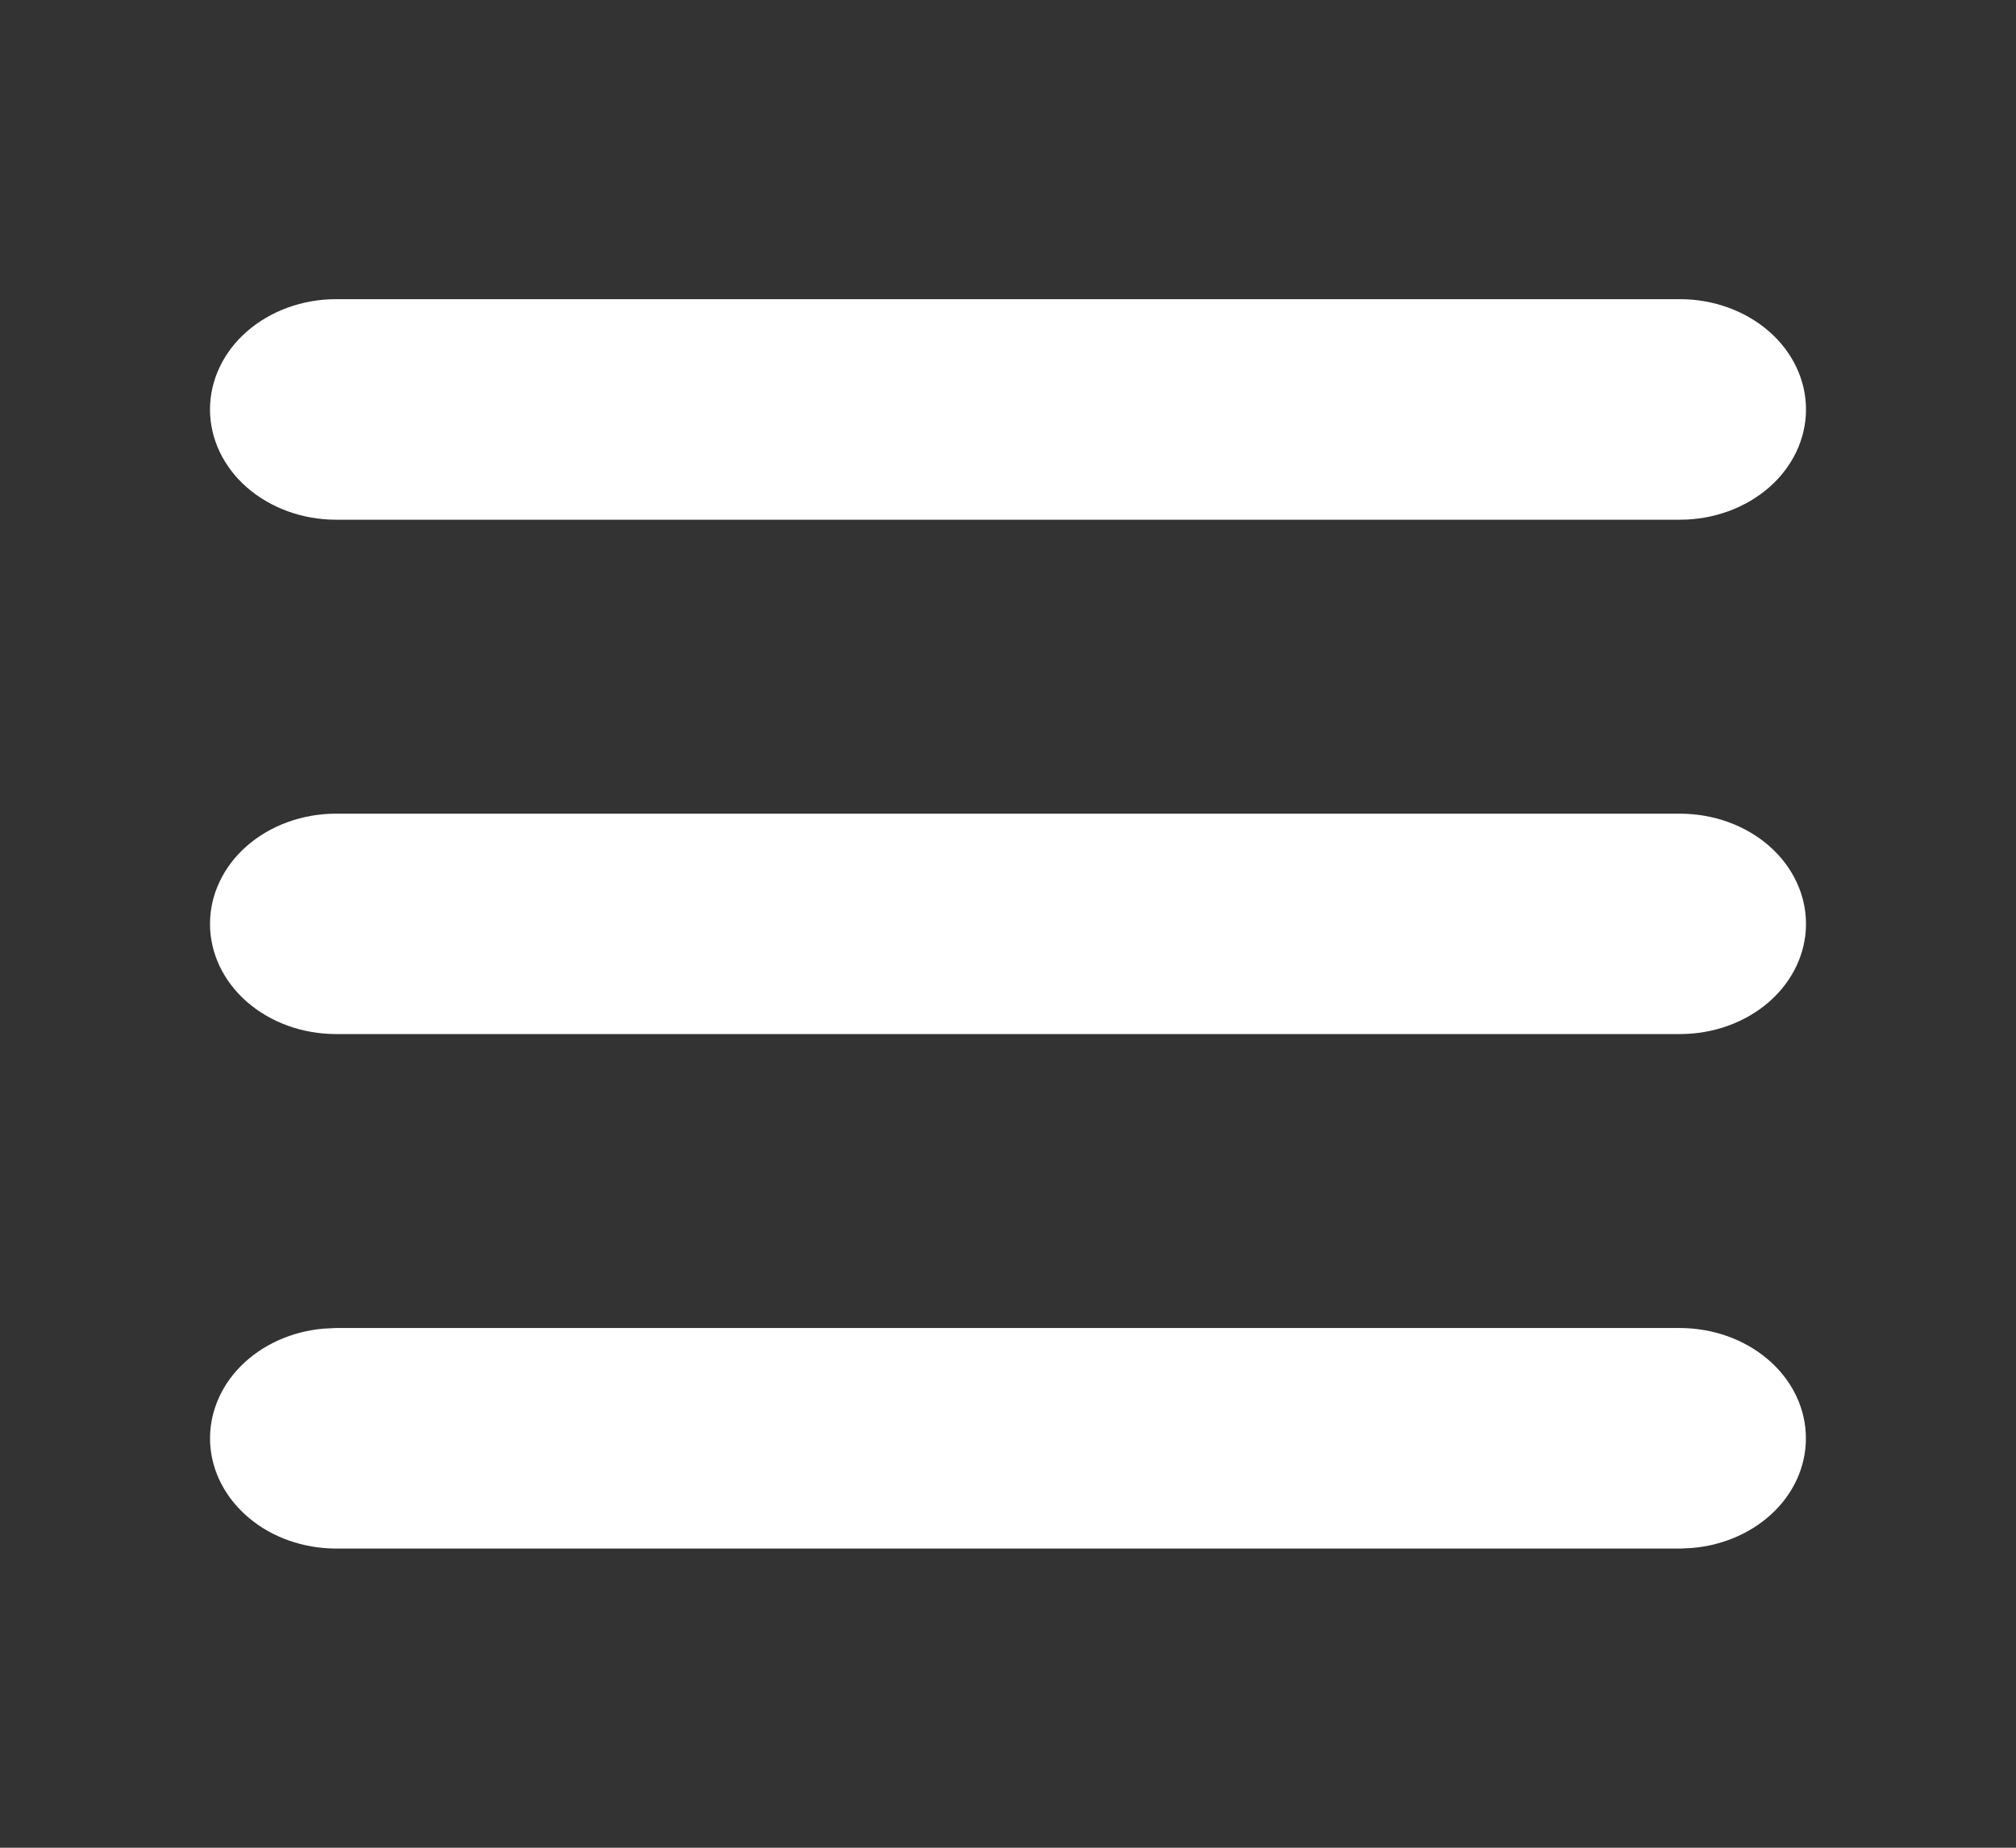 <svg width="24" height="22" viewBox="0 0 24 22" fill="none" xmlns="http://www.w3.org/2000/svg">
<rect x="0" y="0" width="24" height="22" fill="#333333" stroke="none"/>
<g clip-path="url(#clip0_304_12)">
<path d="M20 15.812C20.385 15.813 20.756 15.943 21.034 16.175C21.313 16.408 21.479 16.725 21.497 17.062C21.516 17.399 21.386 17.729 21.134 17.984C20.882 18.238 20.527 18.399 20.144 18.431L20 18.438H4C3.615 18.437 3.244 18.308 2.966 18.075C2.687 17.842 2.521 17.525 2.502 17.188C2.484 16.851 2.614 16.521 2.866 16.266C3.118 16.012 3.473 15.851 3.856 15.819L4 15.812H20ZM20 9.688C20.398 9.688 20.779 9.826 21.061 10.072C21.342 10.318 21.5 10.652 21.5 11C21.5 11.348 21.342 11.682 21.061 11.928C20.779 12.174 20.398 12.312 20 12.312H4C3.602 12.312 3.221 12.174 2.939 11.928C2.658 11.682 2.5 11.348 2.5 11C2.5 10.652 2.658 10.318 2.939 10.072C3.221 9.826 3.602 9.688 4 9.688H20ZM20 3.562C20.398 3.562 20.779 3.701 21.061 3.947C21.342 4.193 21.5 4.527 21.5 4.875C21.5 5.223 21.342 5.557 21.061 5.803C20.779 6.049 20.398 6.188 20 6.188H4C3.602 6.188 3.221 6.049 2.939 5.803C2.658 5.557 2.5 5.223 2.5 4.875C2.5 4.527 2.658 4.193 2.939 3.947C3.221 3.701 3.602 3.562 4 3.562H20Z" fill="white"/>
</g>
<defs>
<clipPath id="clip0_304_12">
<rect width="24" height="21" fill="white" transform="translate(0 0.5)"/>
</clipPath>
</defs>
</svg>
